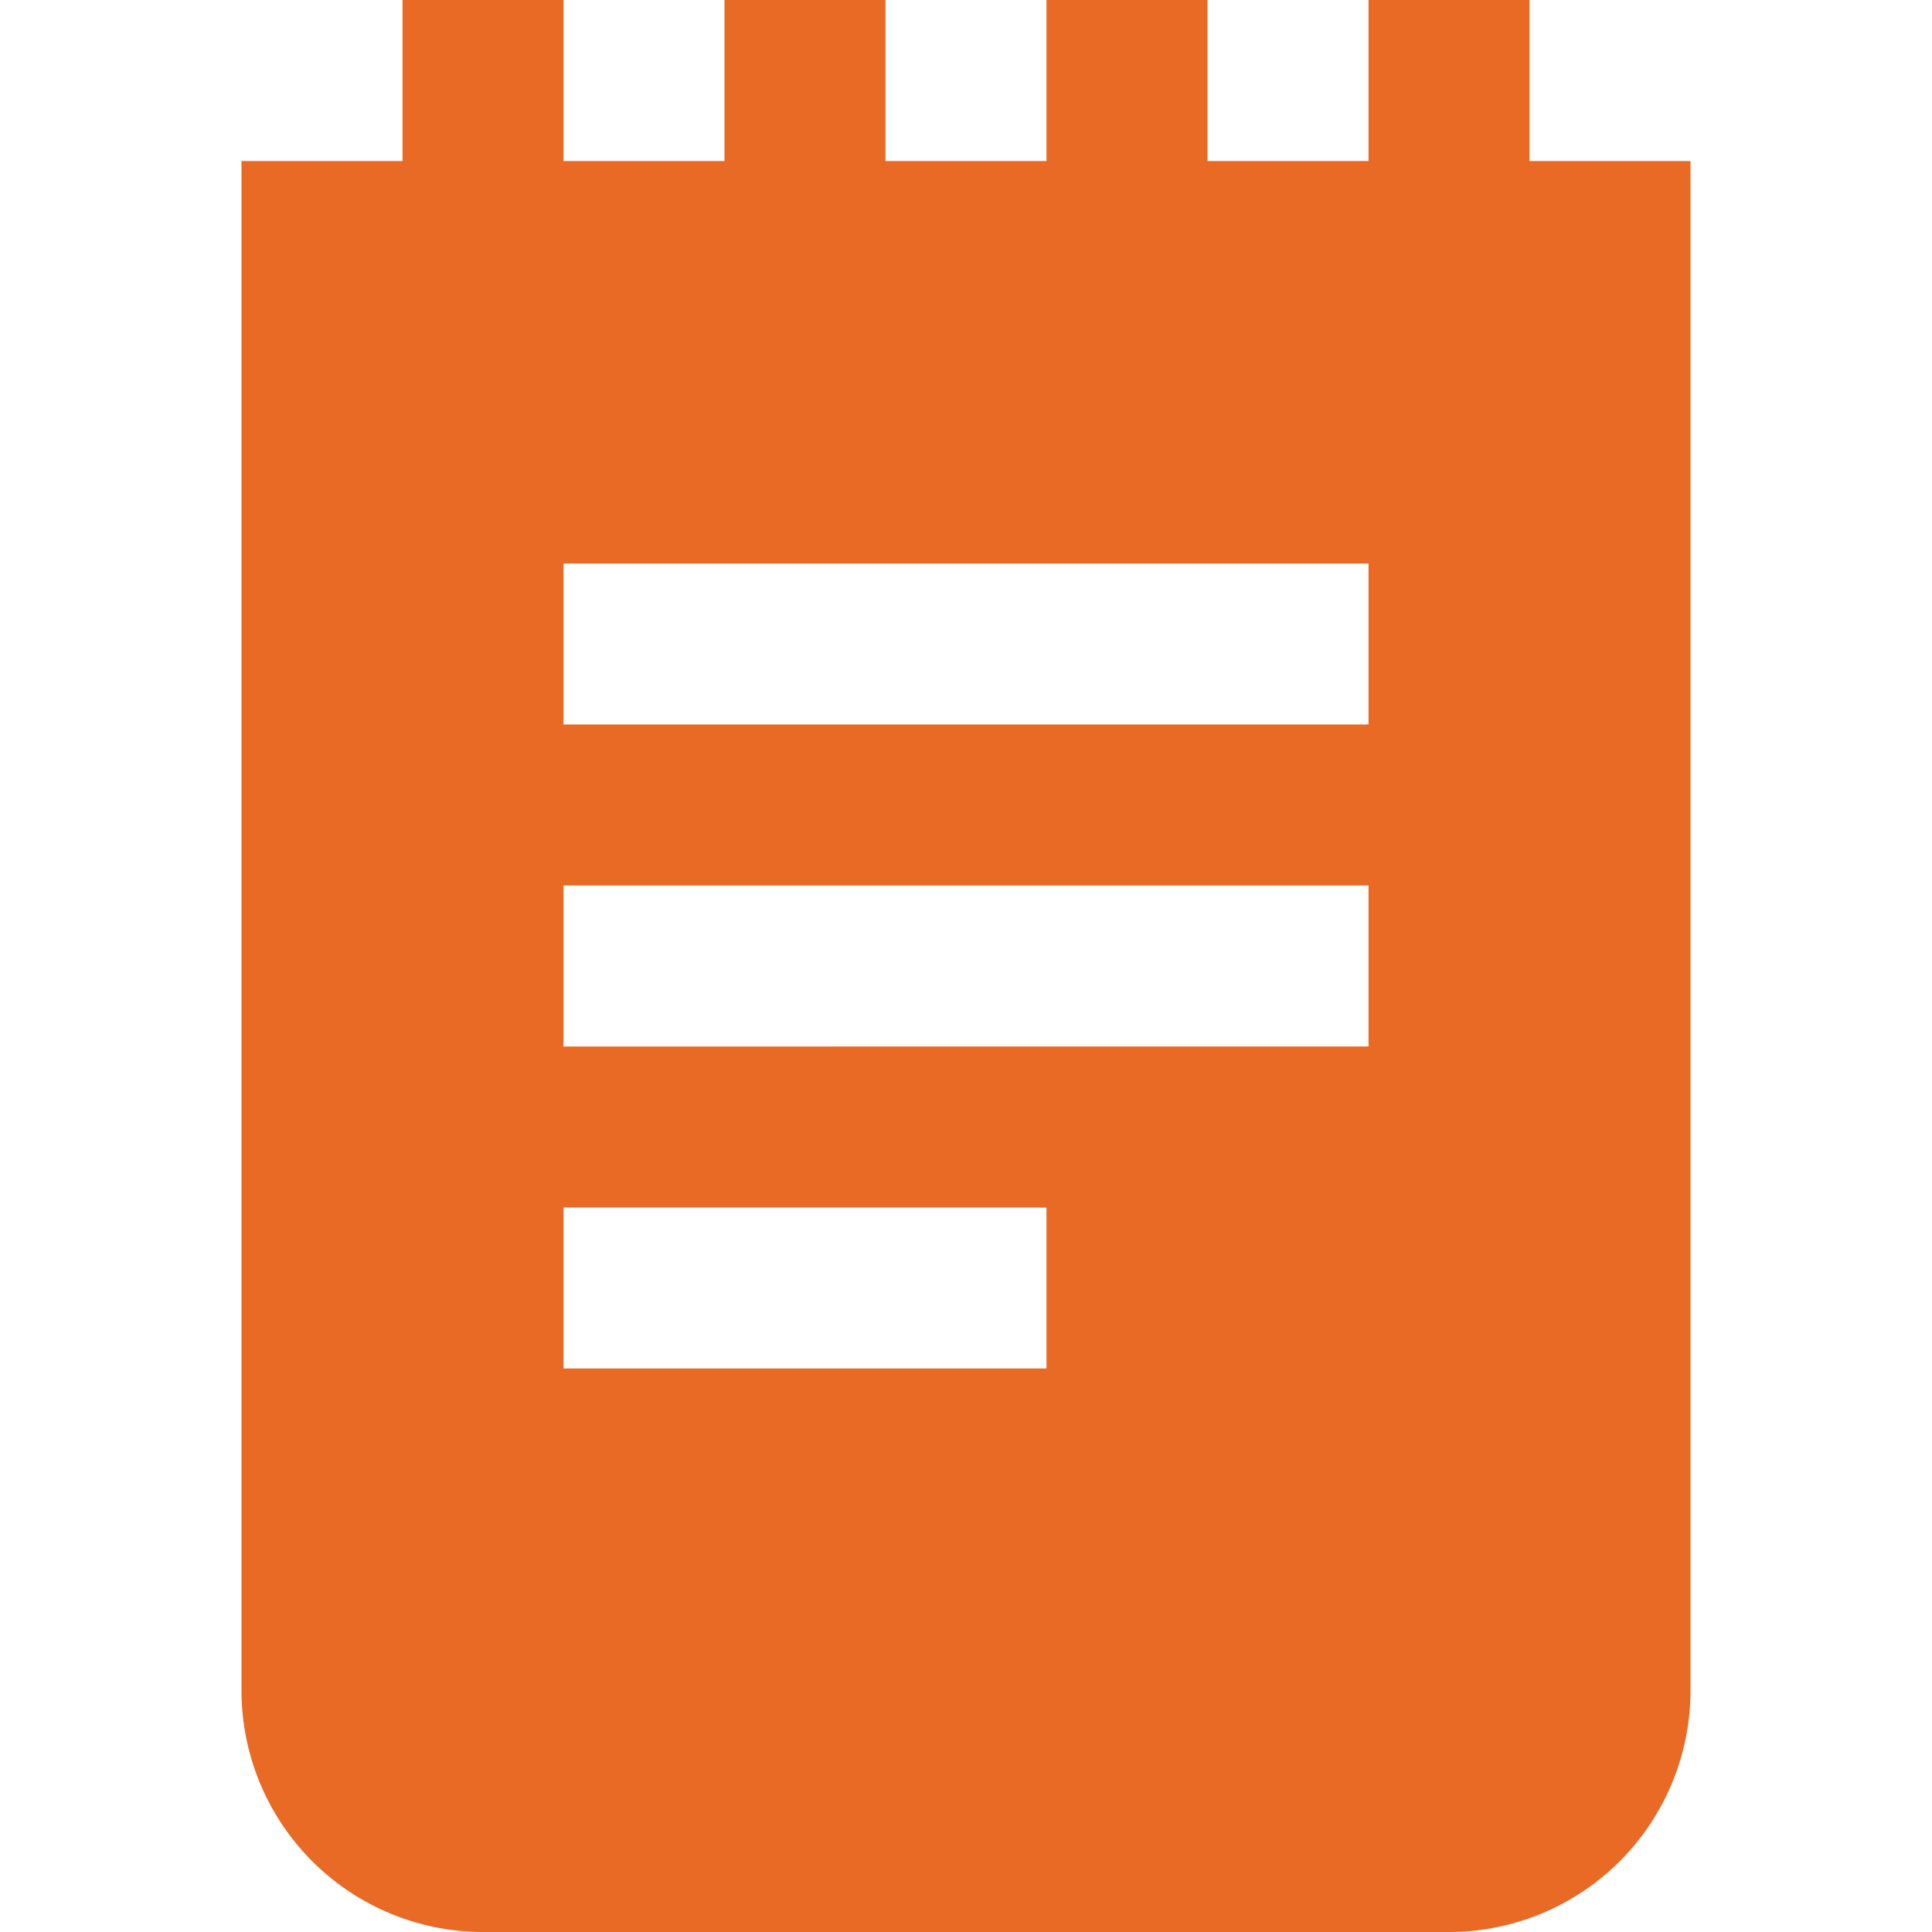 <svg id="Layer_1" data-name="Layer 1" xmlns="http://www.w3.org/2000/svg" viewBox="0 0 24 24"><defs><style>.cls-1{fill:#E86A24;}</style></defs><path class="cls-1"  d="M19,2V0H17V2H15V0H13V2H11V0H9V2H7V0H5V2H3V21a3,3,0,0,0,3,3H18a3,3,0,0,0,3-3V2ZM13,17H7V15h6Zm4-4H7V11H17Zm0-4H7V7H17Z"/></svg>